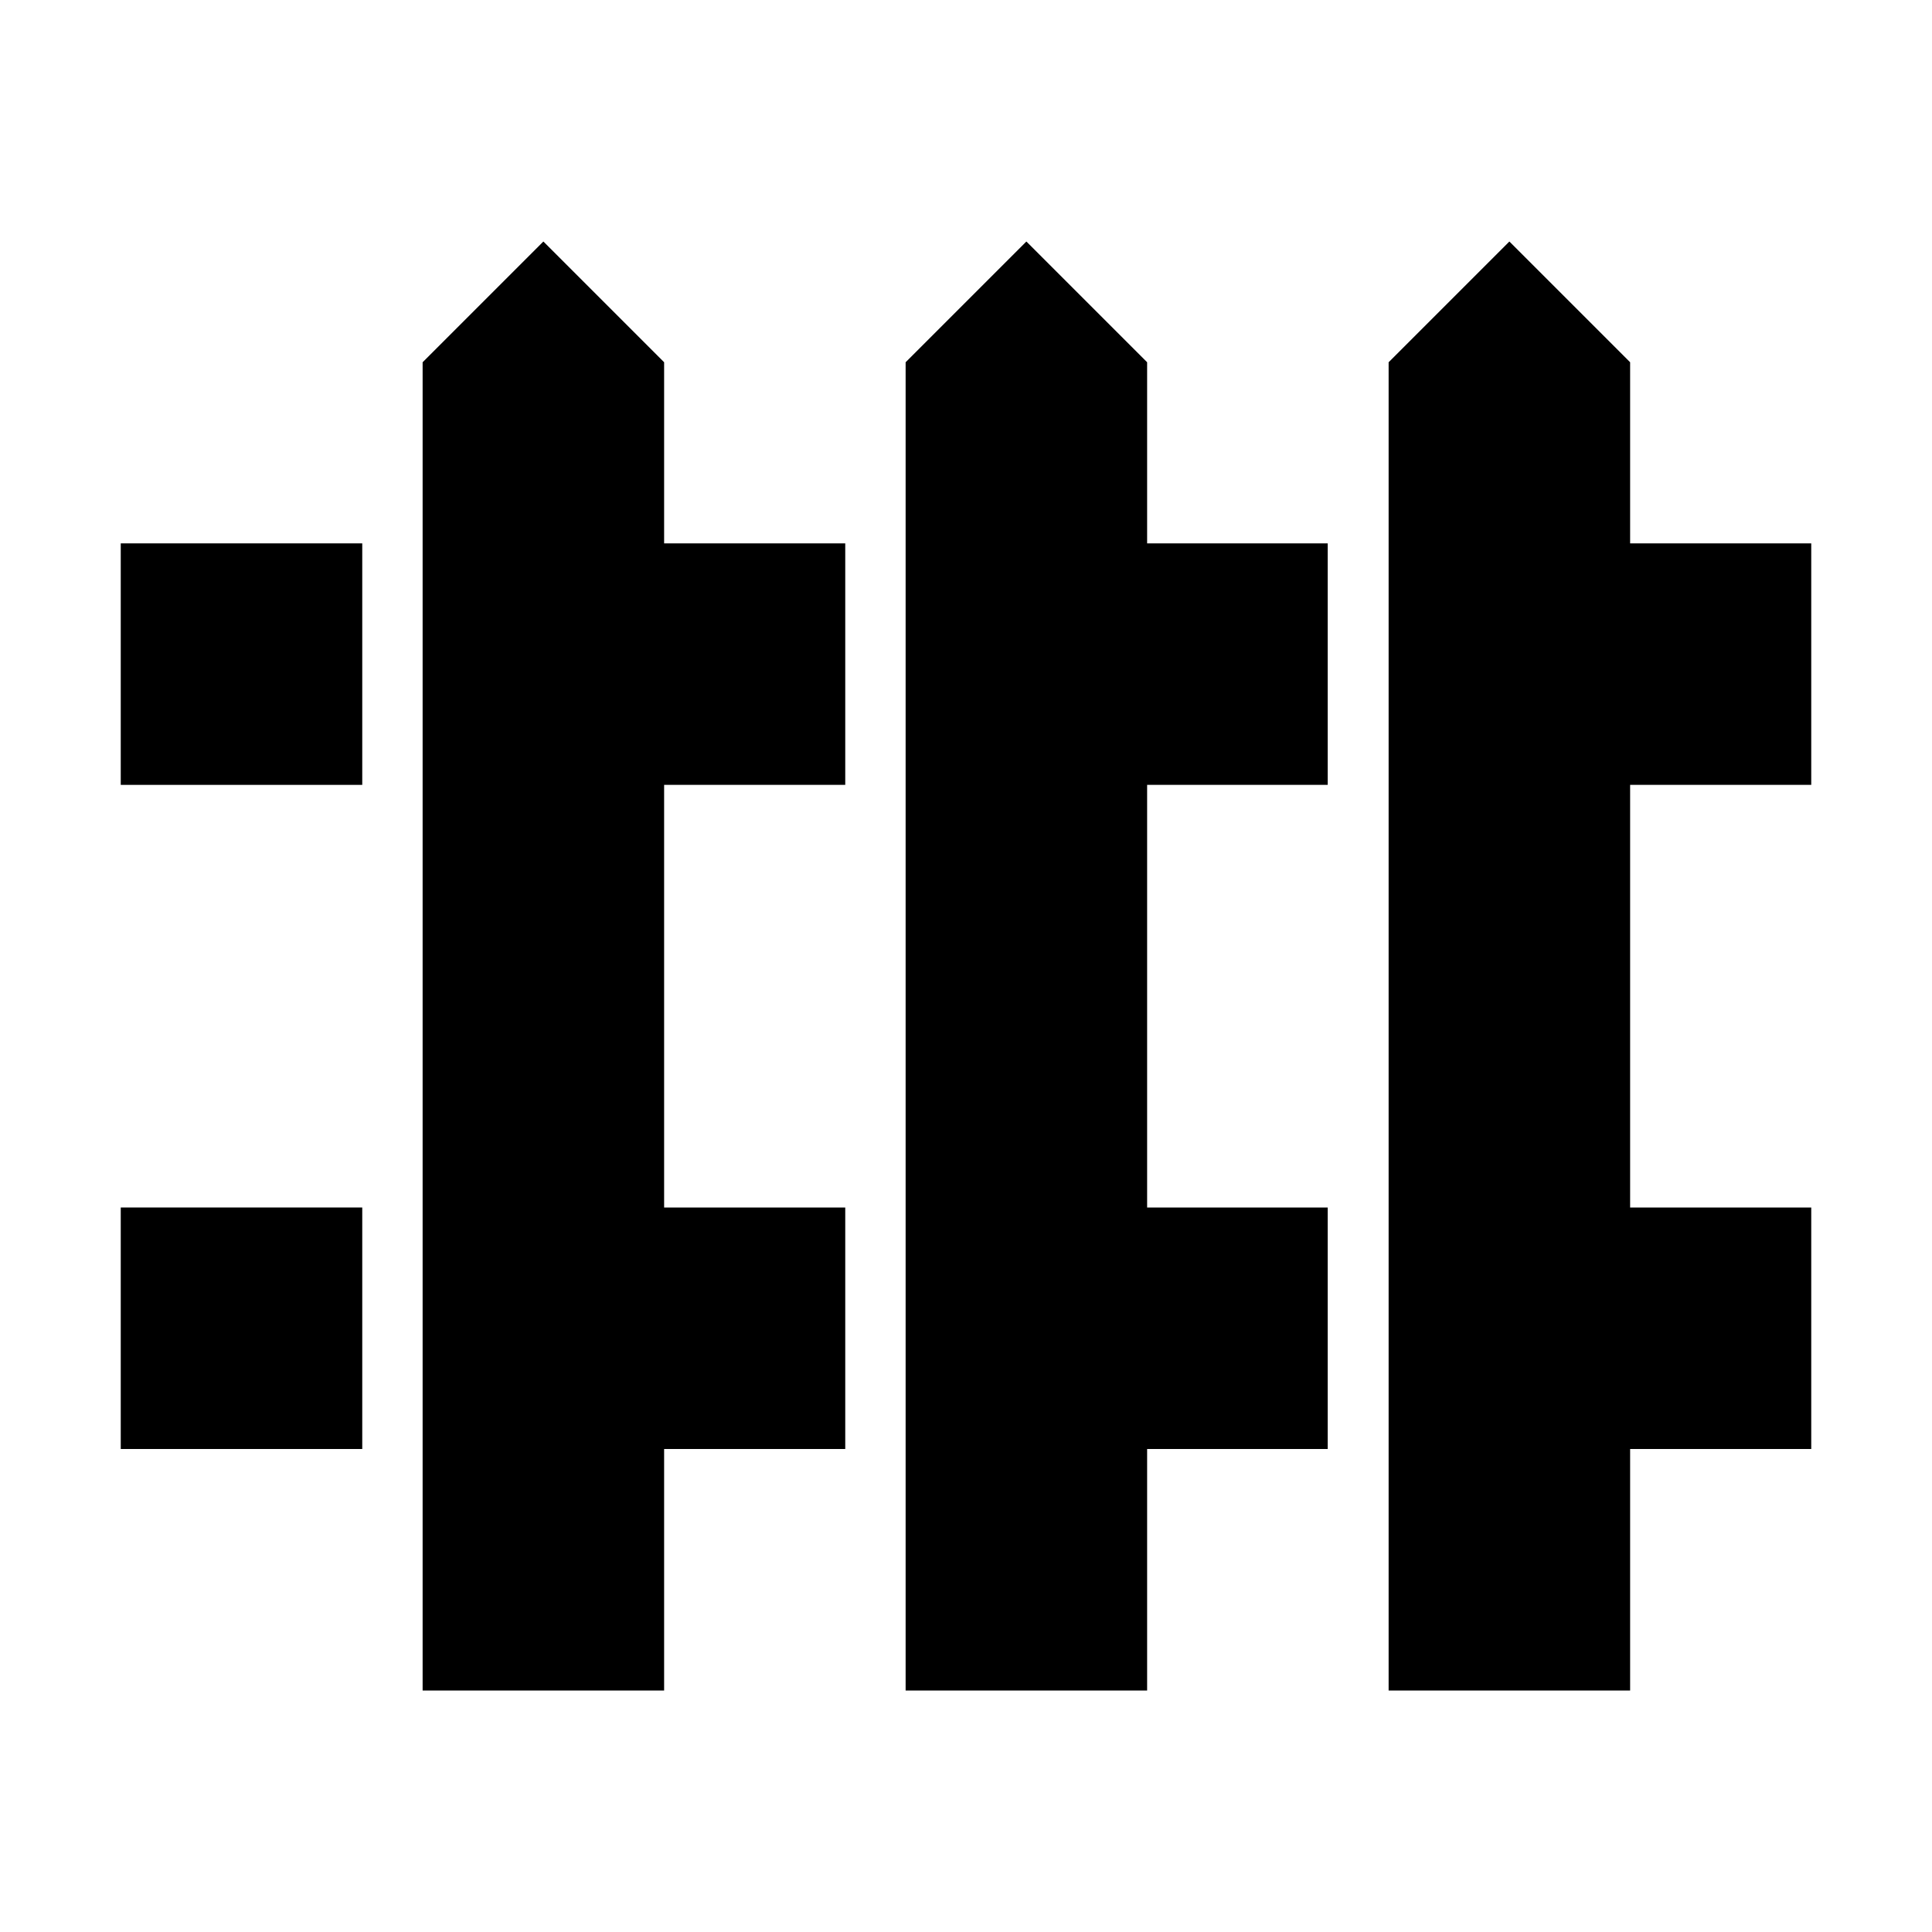 <?xml version="1.0" encoding="utf-8"?>
<!-- Generator: Adobe Illustrator 18.1.1, SVG Export Plug-In . SVG Version: 6.00 Build 0)  -->
<!DOCTYPE svg PUBLIC "-//W3C//DTD SVG 1.1//EN" "http://www.w3.org/Graphics/SVG/1.1/DTD/svg11.dtd">
<svg version="1.1" id="Layer_1" xmlns="http://www.w3.org/2000/svg" xmlns:xlink="http://www.w3.org/1999/xlink" x="0px" y="0px"
	 width="32px" height="32px" viewBox="0 0 32 32" enable-background="new 0 0 32 32" xml:space="preserve">
<g>
	<rect x="2" y="20" width="4" height="4"/>
	<rect x="2" y="9" width="4" height="4"/>
	<polygon points="19,6 19,6 17,4 15,6 15,7 15,28 19,28 19,24 21.991,24 21.991,20 19,20 19,13 21.991,13 21.991,9 19,9 	"/>
	<polygon points="30,13 30,9 27,9 27,6 27,6 25,4 23,6 23,7 23,28 27,28 27,24 30,24 30,20 27,20 27,13 	"/>
	<polygon points="11,6 11,6 9,4 7,6 7,7 7,28 11,28 11,24 14,24 14,20 11,20 11,13 14,13 14,9 11,9 	"/>
</g>
</svg>
